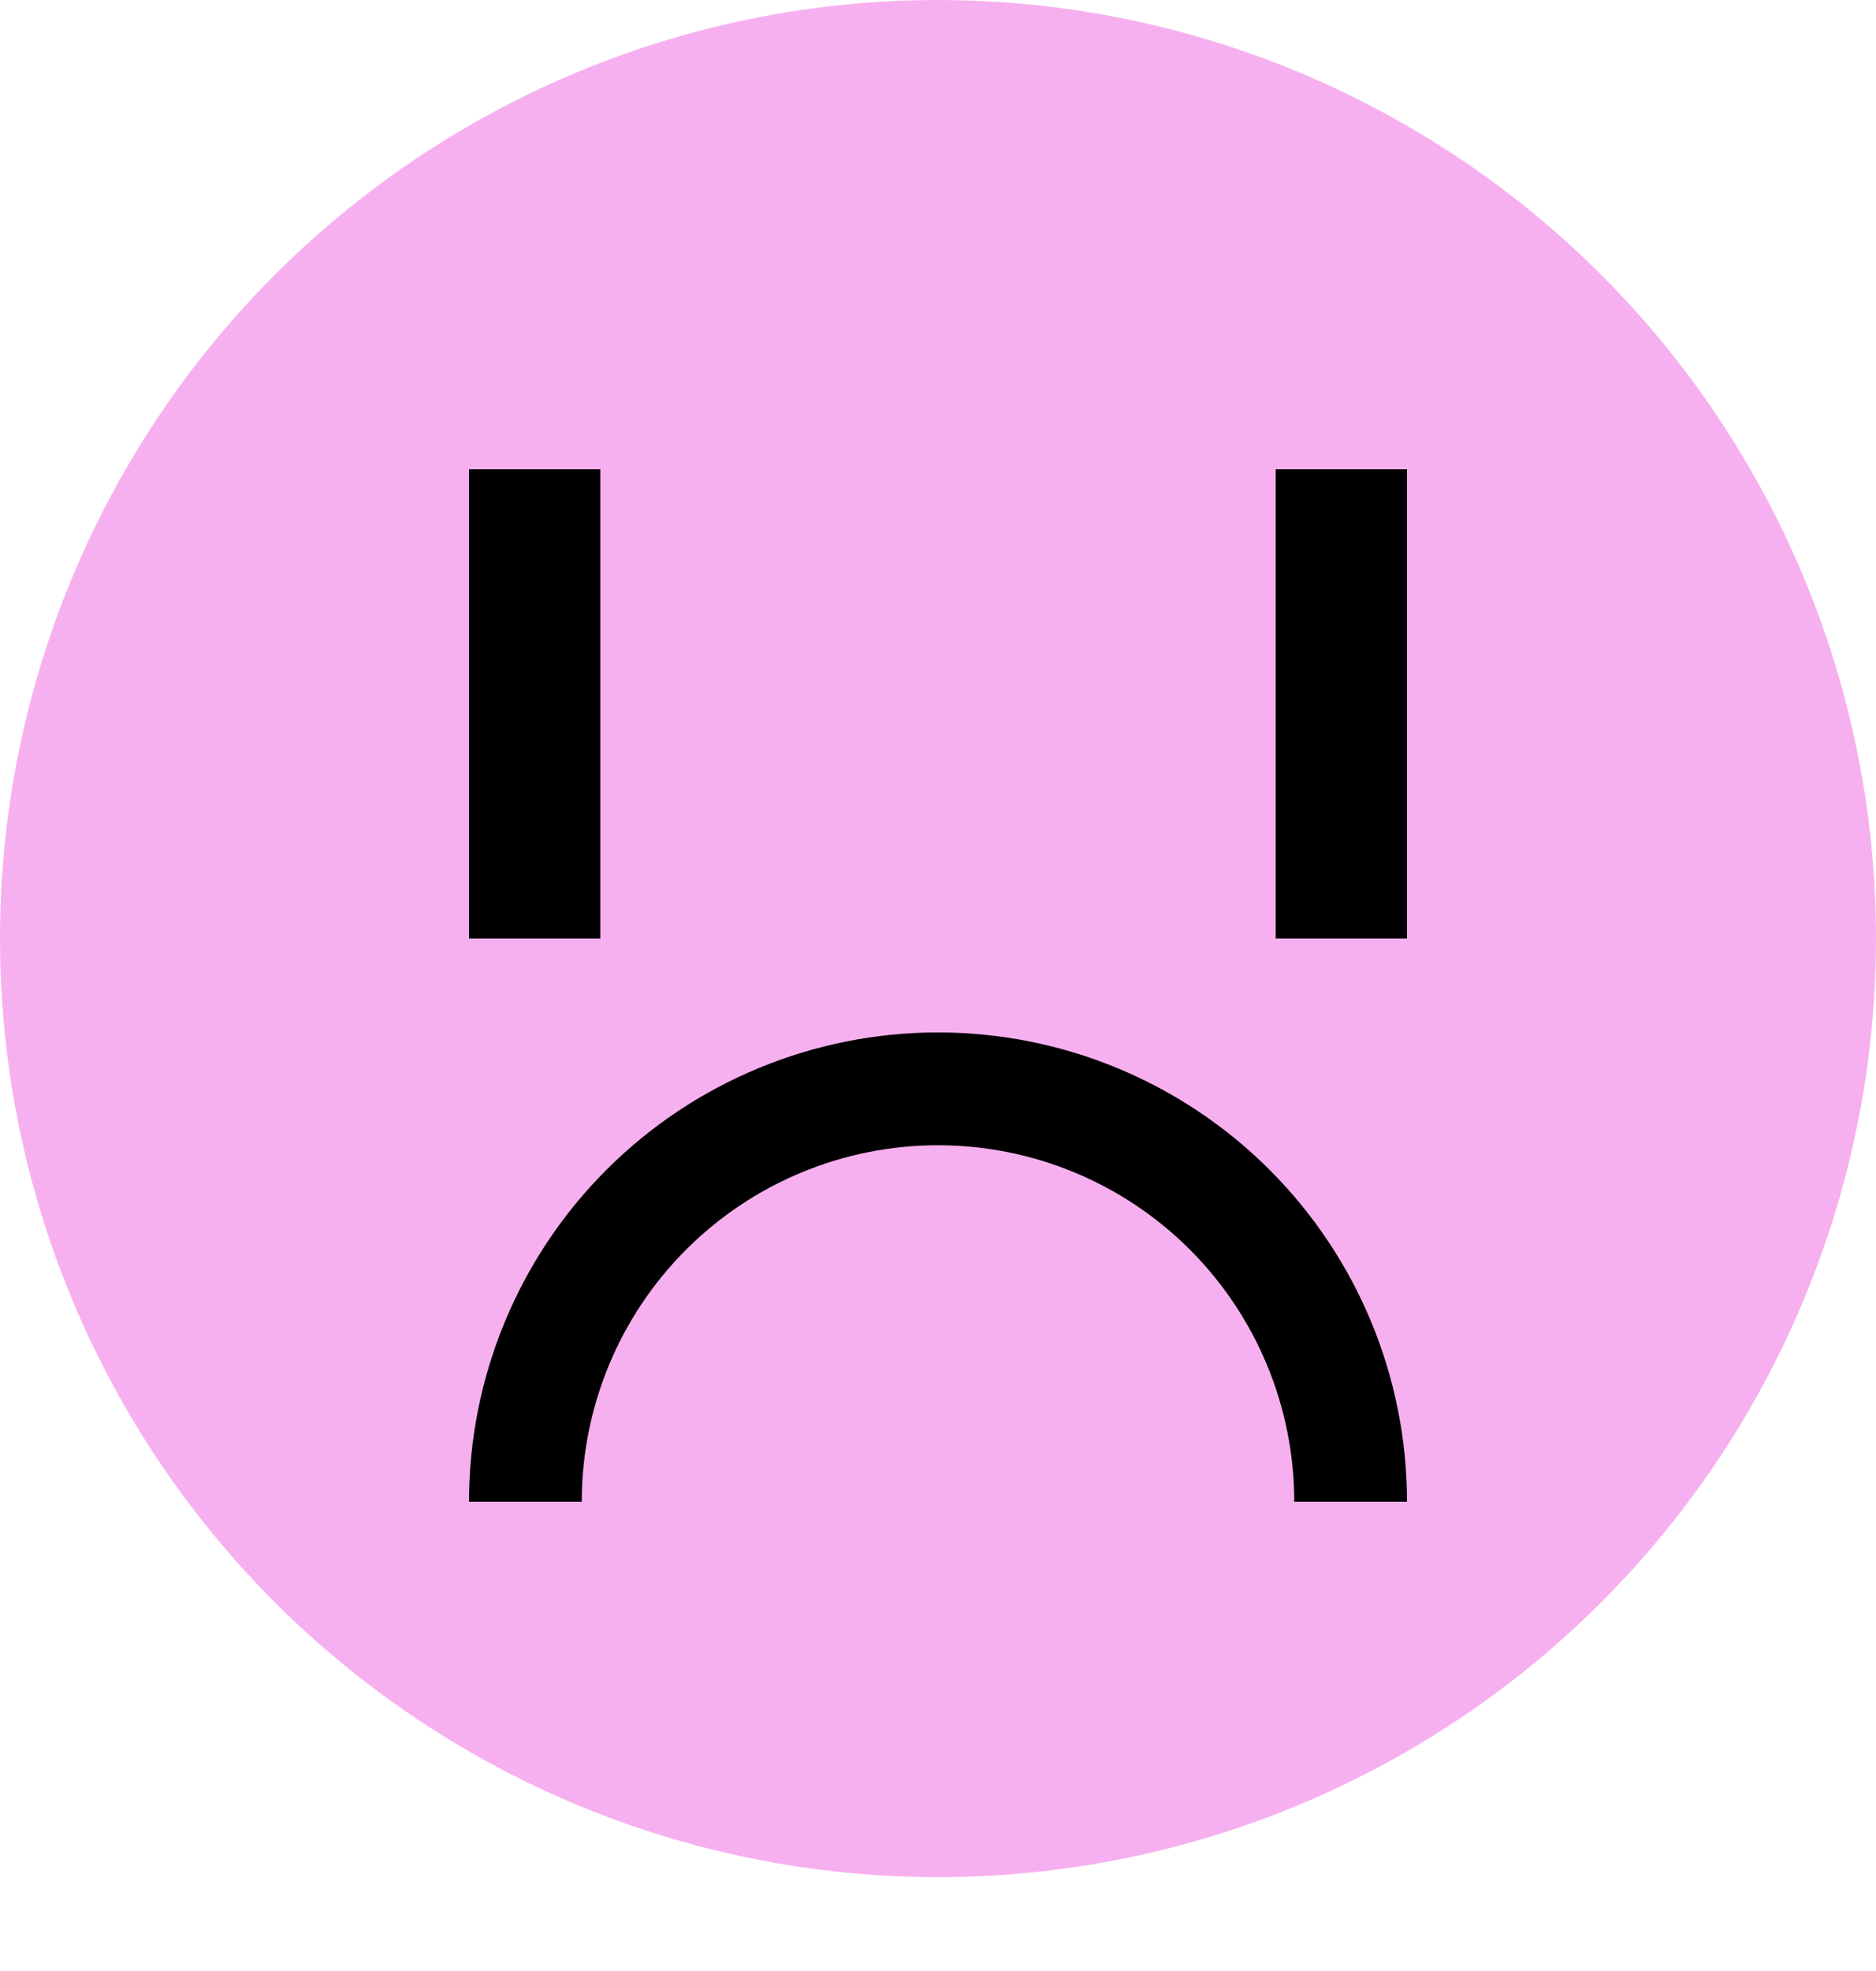 <svg width="100" height="105" viewBox="0 0 100 105" fill="none" xmlns="http://www.w3.org/2000/svg">
<circle cx="50" cy="50" r="50" fill="#F7B0EF"/>
<rect x="25" y="25" width="7" height="25" fill="black"/>
<rect x="68" y="25" width="7" height="25" fill="black"/>
<path d="M25 80C25 73.37 27.634 67.011 32.322 62.322C37.011 57.634 43.37 55 50 55C56.63 55 62.989 57.634 67.678 62.322C72.366 67.011 75 73.37 75 80H68.99C68.99 74.964 66.989 70.133 63.428 66.572C59.867 63.011 55.036 61.01 50 61.01C44.964 61.01 40.133 63.011 36.572 66.572C33.011 70.133 31.01 74.964 31.01 80H25Z" fill="black"/>
</svg>
